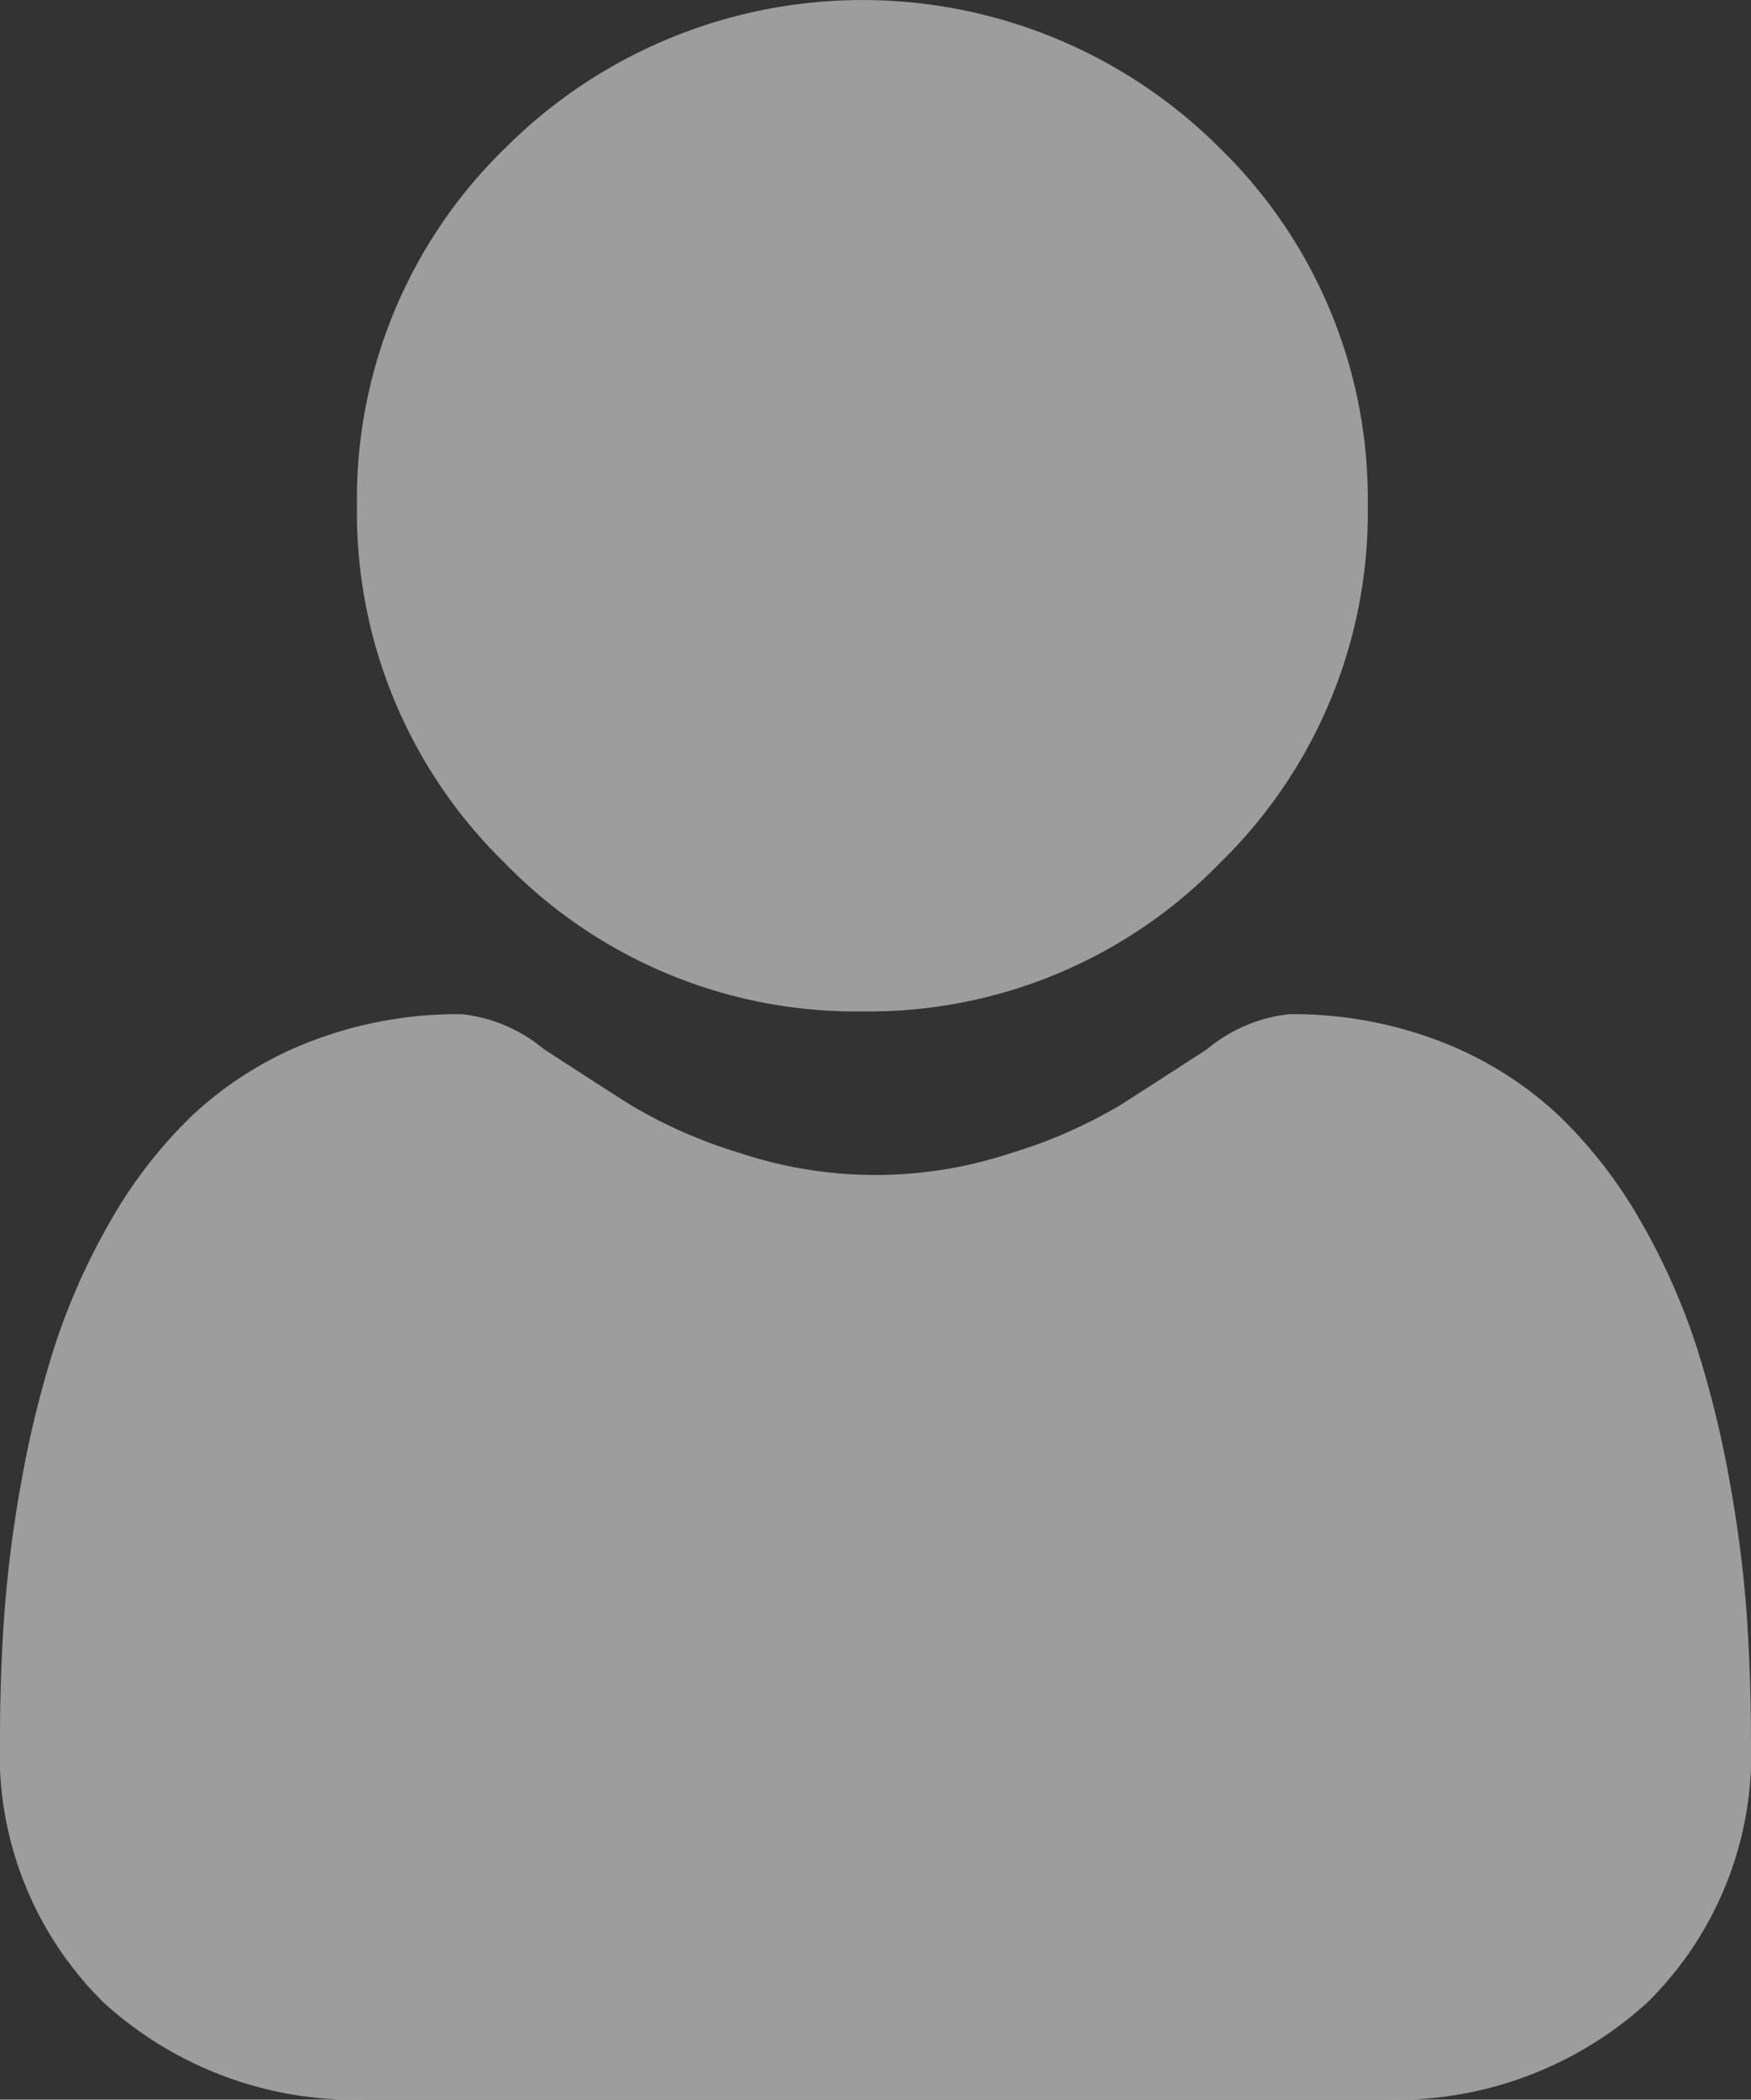 <svg xmlns="http://www.w3.org/2000/svg" width="23.467" height="28.128" viewBox="0 0 23.467 28.128">
  <rect x="0" y="0" width="23.467" height="28.128" fill="#333333" stroke="none"/>
  <g id="user" transform="translate(0 0)" opacity="0.52">
    <path id="Path_5876" data-name="Path 5876" d="M93.807,13.549a6.555,6.555,0,0,0,4.79-1.985,6.555,6.555,0,0,0,1.985-4.79A6.556,6.556,0,0,0,98.6,1.985a6.773,6.773,0,0,0-9.58,0,6.555,6.555,0,0,0-1.985,4.79,6.555,6.555,0,0,0,1.985,4.79A6.557,6.557,0,0,0,93.807,13.549Zm0,0" transform="translate(-82.251 0)" fill="#fff"/>
    <path id="Path_5877" data-name="Path 5877" d="M23.41,255.358a16.733,16.733,0,0,0-.228-1.777,14,14,0,0,0-.437-1.787,8.827,8.827,0,0,0-.735-1.667,6.289,6.289,0,0,0-1.108-1.444,4.883,4.883,0,0,0-1.591-1,5.5,5.5,0,0,0-2.031-.368,2.062,2.062,0,0,0-1.1.467c-.33.215-.716.464-1.147.74a6.574,6.574,0,0,1-1.484.654,5.763,5.763,0,0,1-3.631,0,6.556,6.556,0,0,1-1.483-.654c-.427-.273-.813-.522-1.148-.74a2.059,2.059,0,0,0-1.1-.467,5.492,5.492,0,0,0-2.031.368,4.88,4.88,0,0,0-1.591,1,6.289,6.289,0,0,0-1.107,1.443,8.844,8.844,0,0,0-.735,1.667,14.036,14.036,0,0,0-.437,1.787,16.676,16.676,0,0,0-.228,1.778C.019,255.9,0,256.456,0,257.02a4.671,4.671,0,0,0,1.387,3.534,4.994,4.994,0,0,0,3.575,1.3H18.505a4.992,4.992,0,0,0,3.574-1.3,4.669,4.669,0,0,0,1.387-3.534c0-.567-.019-1.126-.057-1.661Zm0,0" transform="translate(0 -233.729)" fill="#fff"/>
  </g>
</svg>
